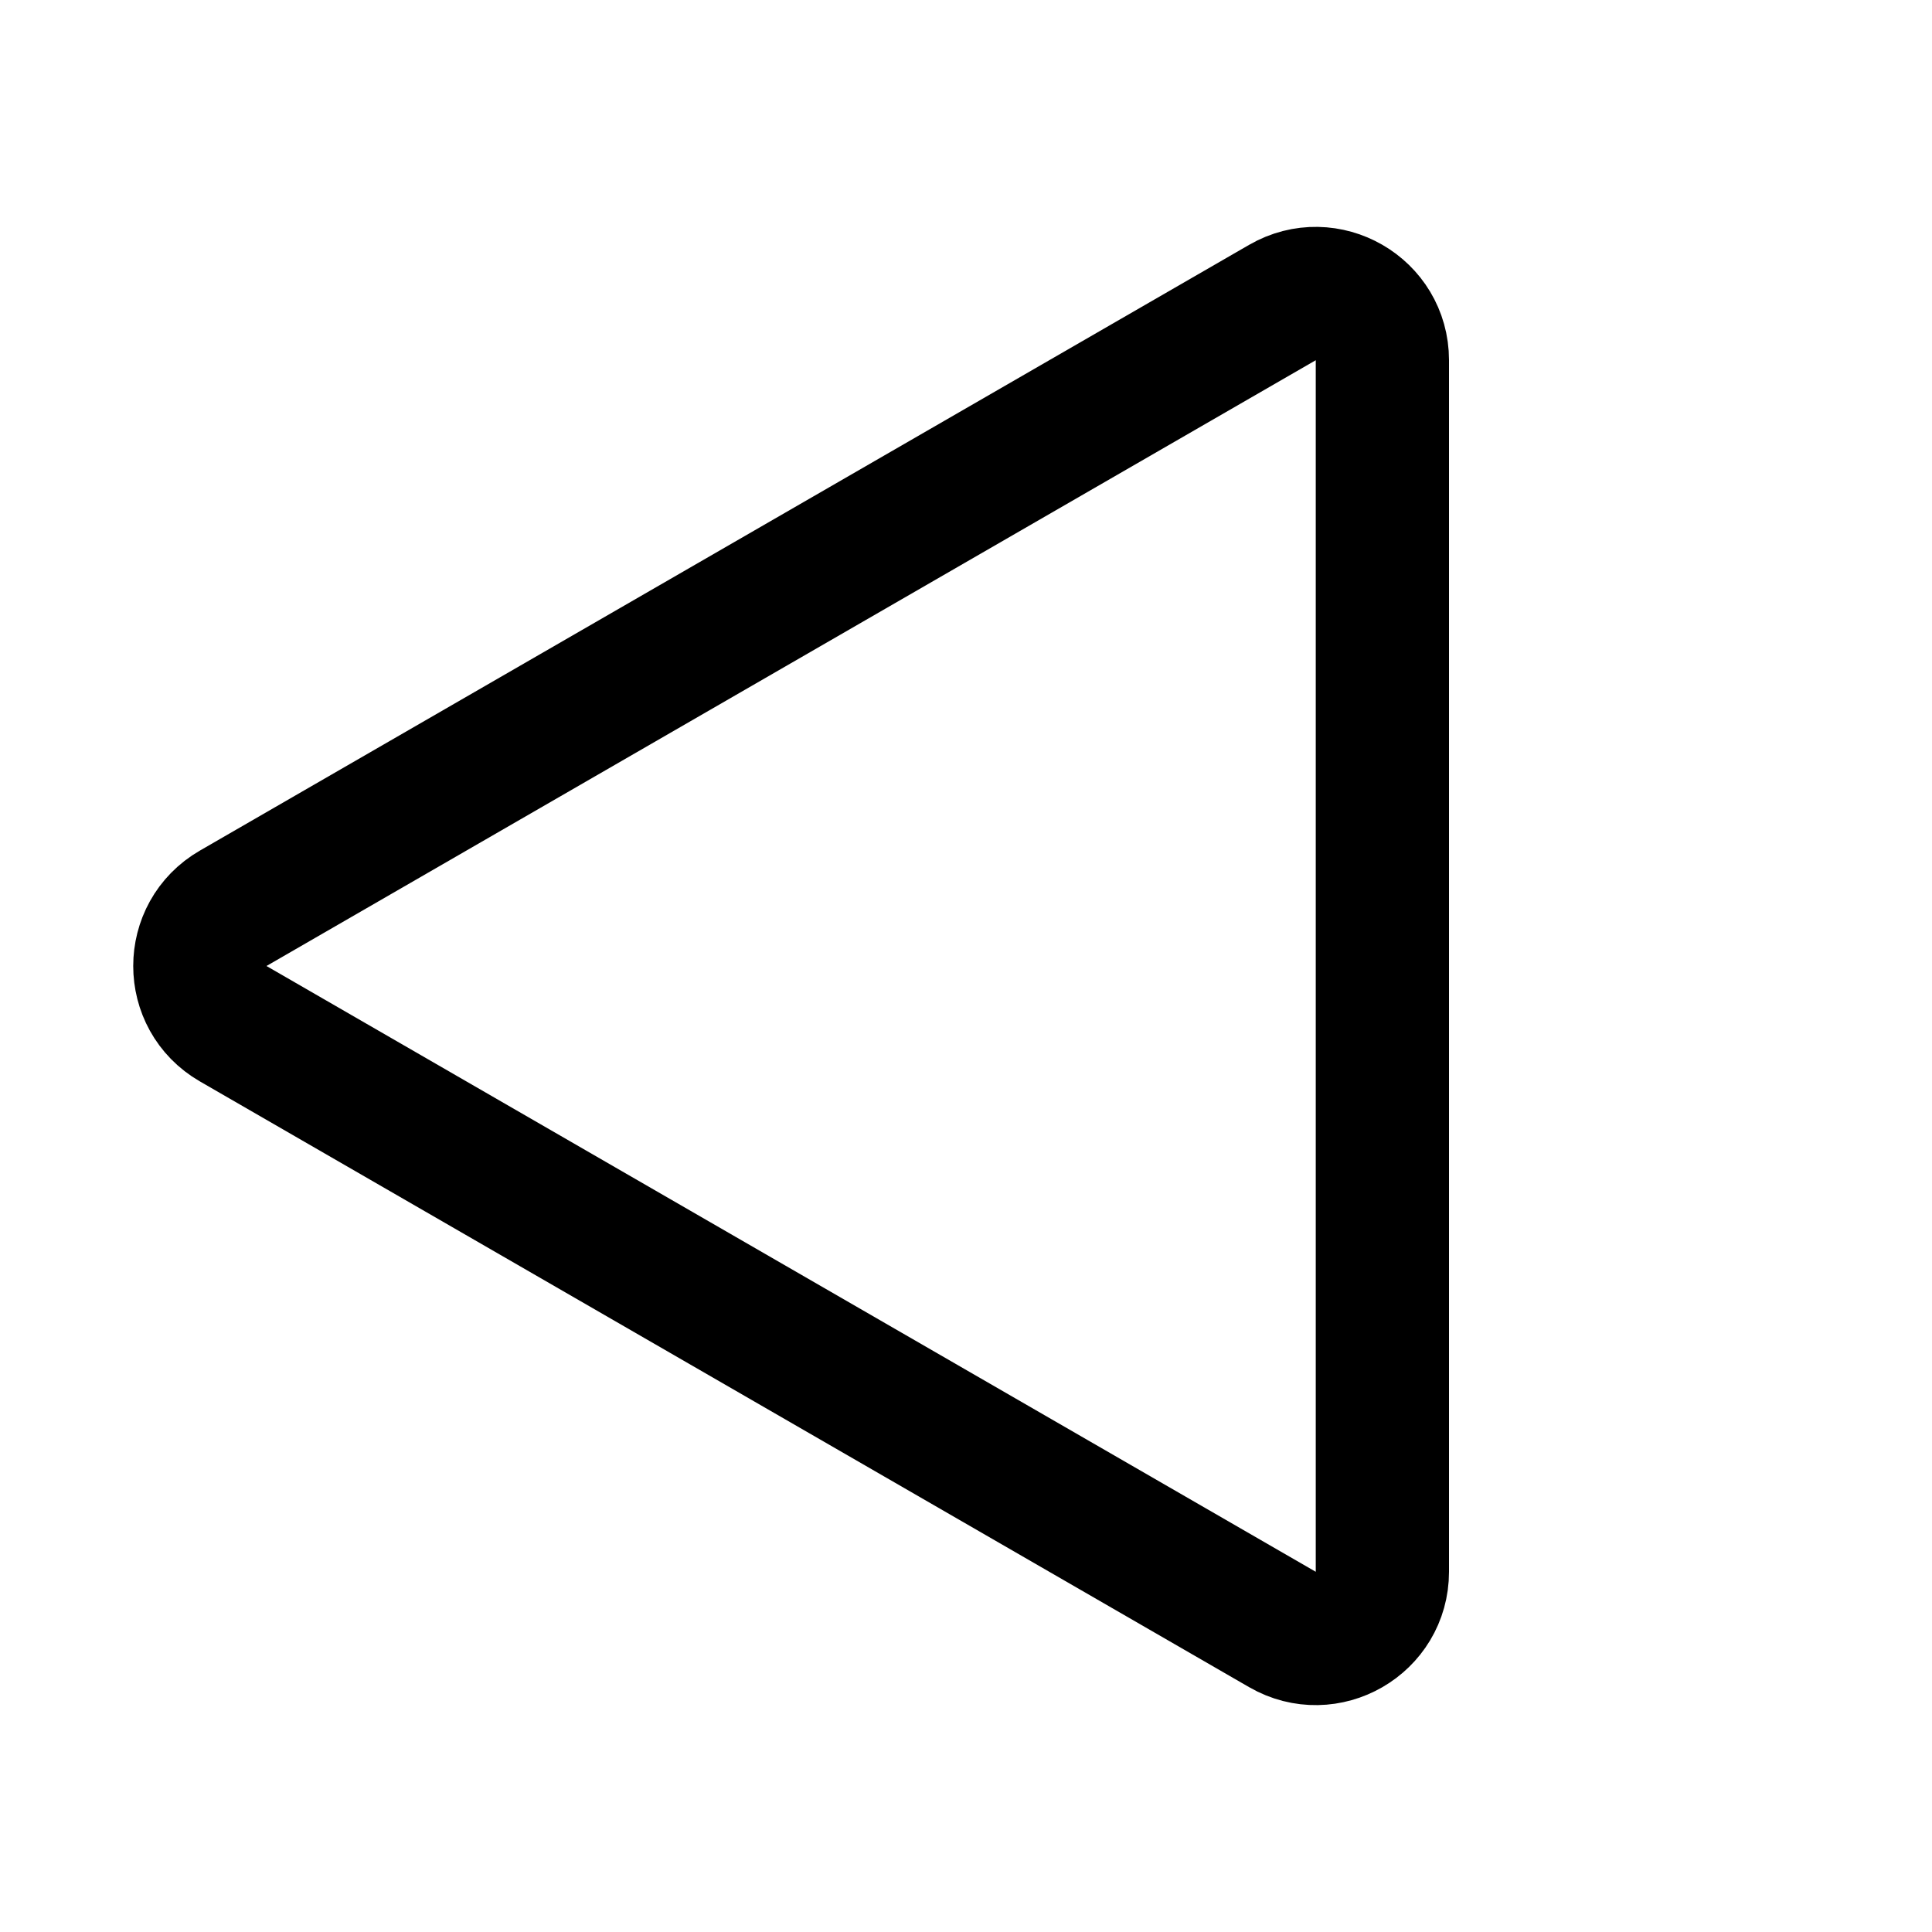 <svg width="29" height="29" viewBox="0 0 29 29" fill="none" xmlns="http://www.w3.org/2000/svg">
<path d="M3.5 15.366C2.833 14.981 2.833 14.019 3.5 13.634L19.25 4.541C19.917 4.156 20.75 4.637 20.75 5.407L20.75 23.593C20.75 24.363 19.917 24.844 19.25 24.459L3.5 15.366Z" stroke="#000" stroke-width="2"/>
</svg>

